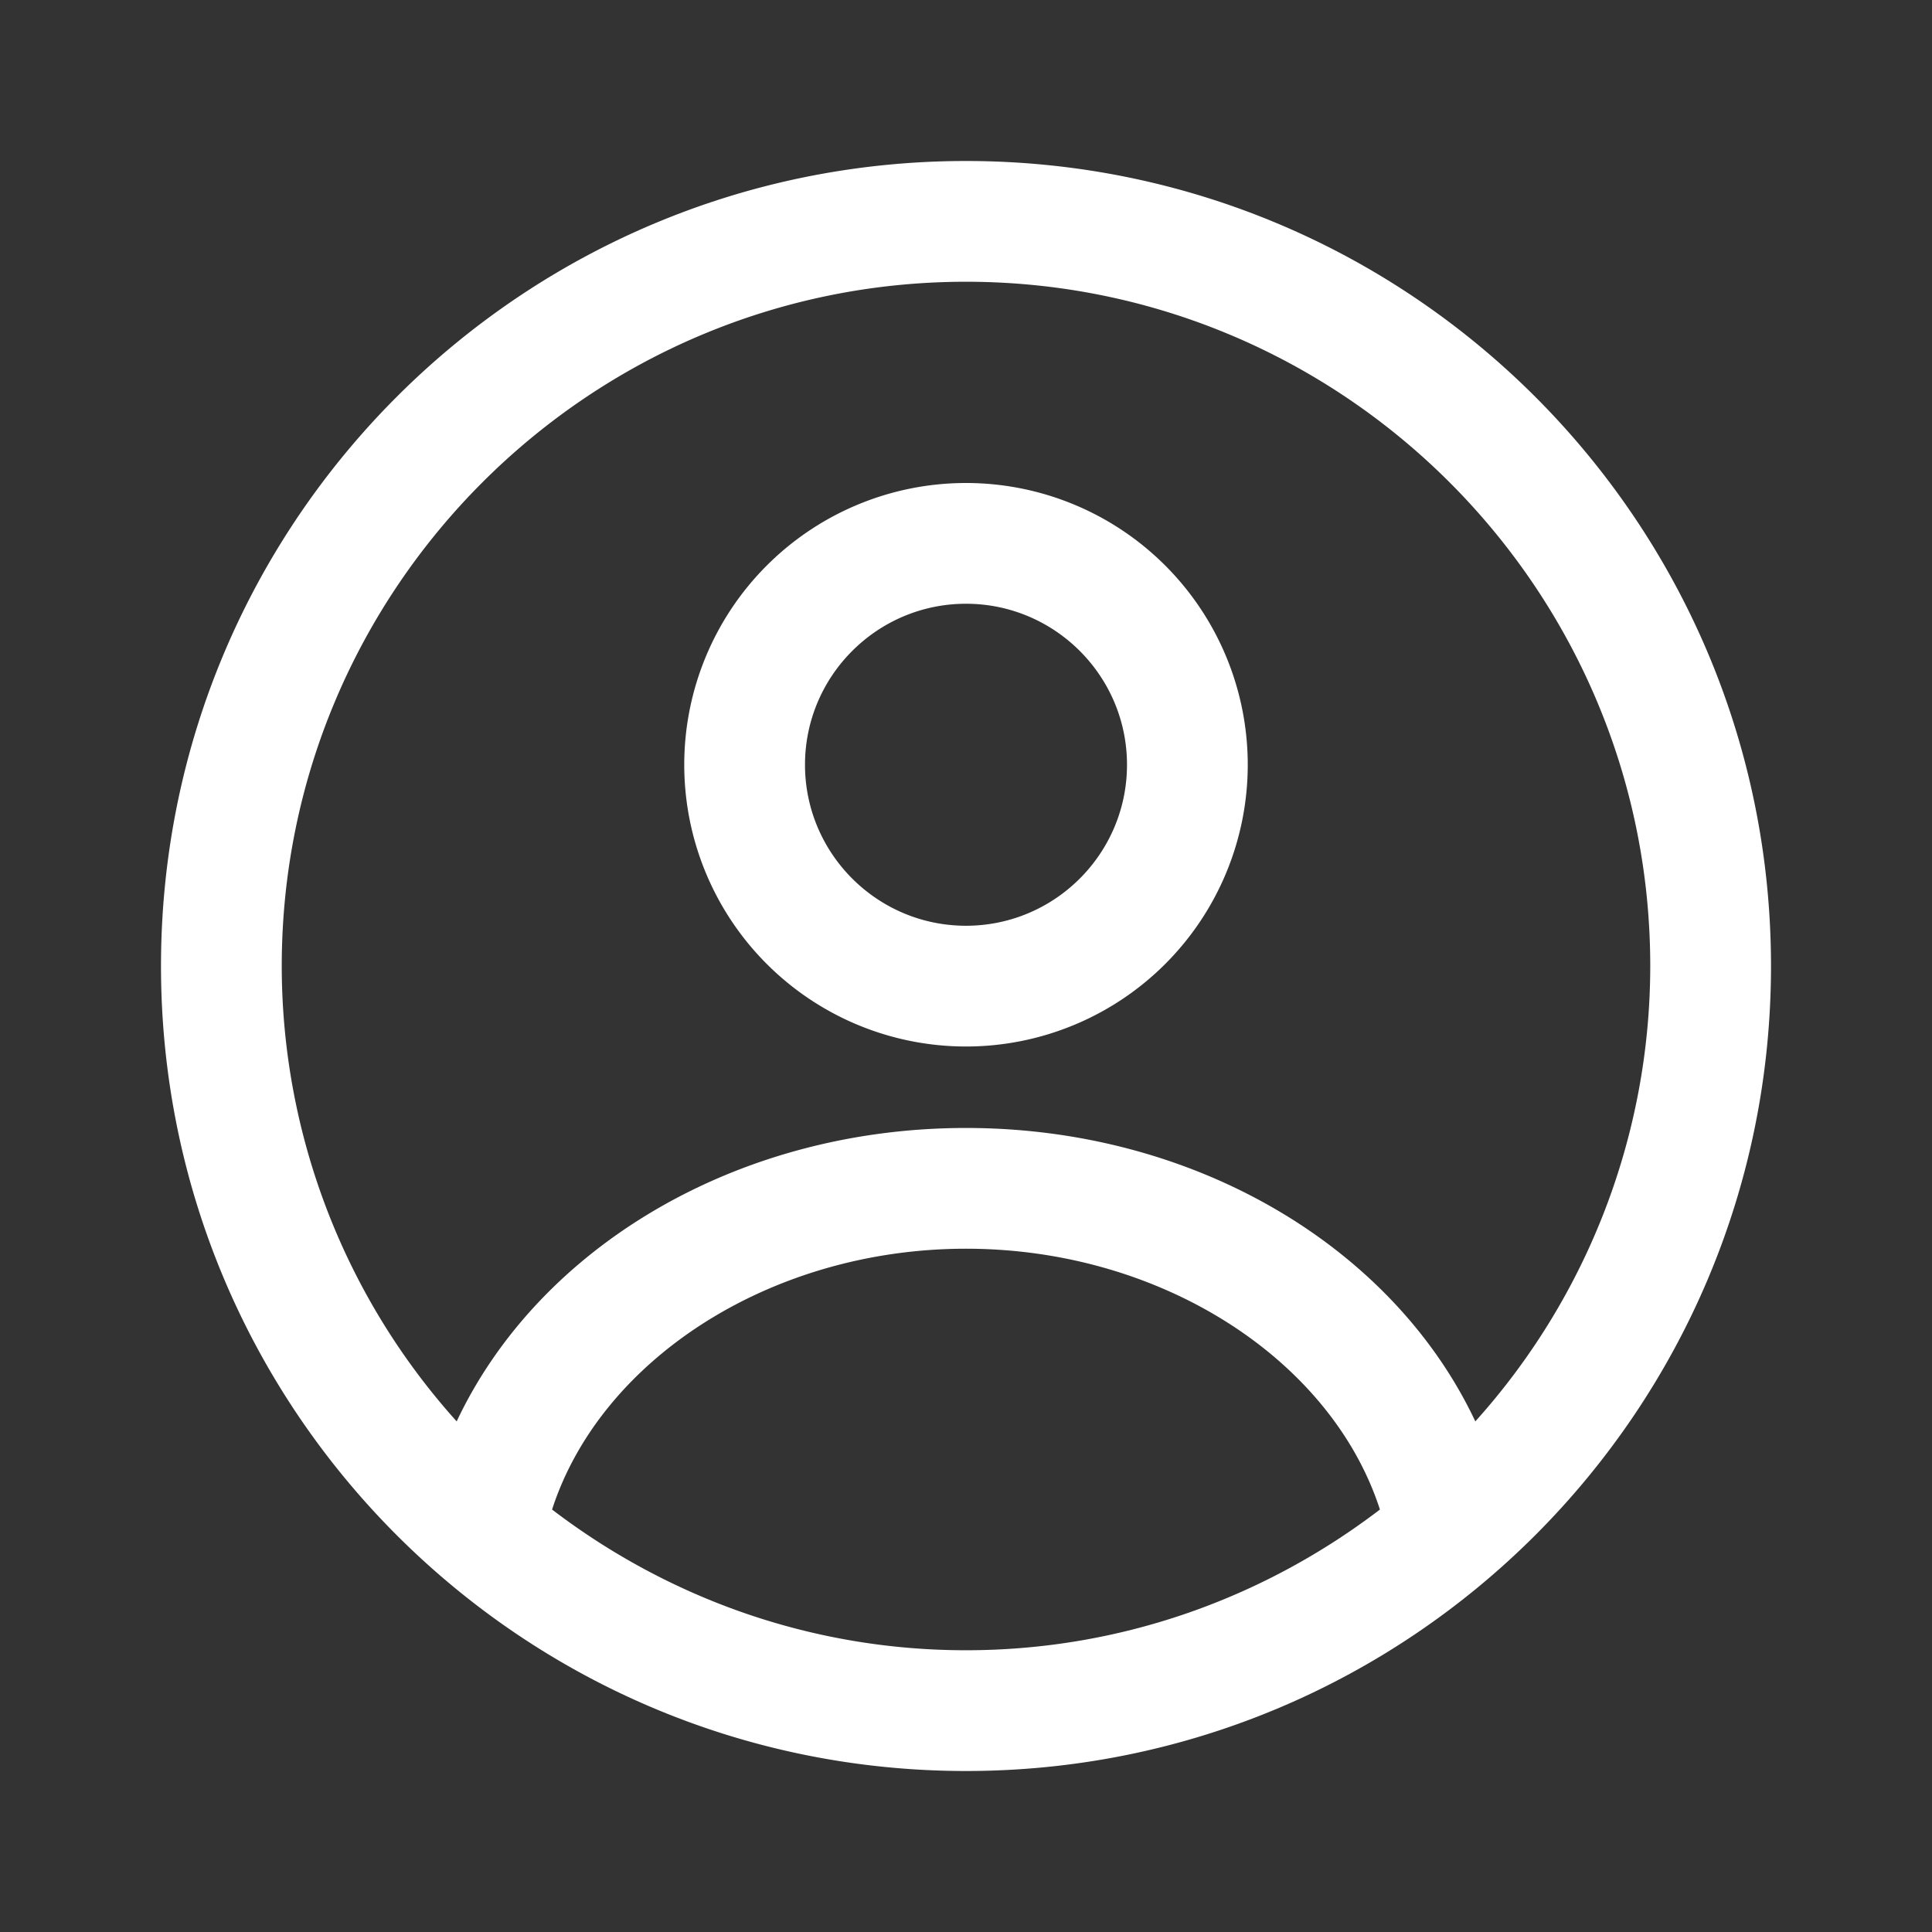 <svg class="tds-icon tds-icon-person" viewBox="0 0 24 24" xmlns="http://www.w3.org/2000/svg"><rect x="0" y="0" width="24" height="24" fill="#333333" stroke="none"/><path fill="white" d="M12 2C6.477 2 2 6.477 2 12s4.477 10 10 10 10-4.477 10-10S17.523 2 12 2M6.858 18.752c.605-1.868 2.722-3.24 5.142-3.24s4.537 1.372 5.142 3.24C15.712 19.844 13.933 20.5 12 20.5s-3.712-.656-5.142-1.748m11.469-1.095c-1.02-2.165-3.483-3.645-6.327-3.645s-5.307 1.48-6.327 3.645A8.46 8.46 0 0 1 3.5 12c0-4.687 3.813-8.5 8.5-8.5s8.5 3.813 8.5 8.5a8.46 8.46 0 0 1-2.173 5.657M12 6a3.5 3.5 0 1 0 0 7 3.5 3.5 0 0 0 0-7m0 5.5c-1.103 0-2-.897-2-2s.897-2 2-2 2 .897 2 2-.897 2-2 2"></path></svg>